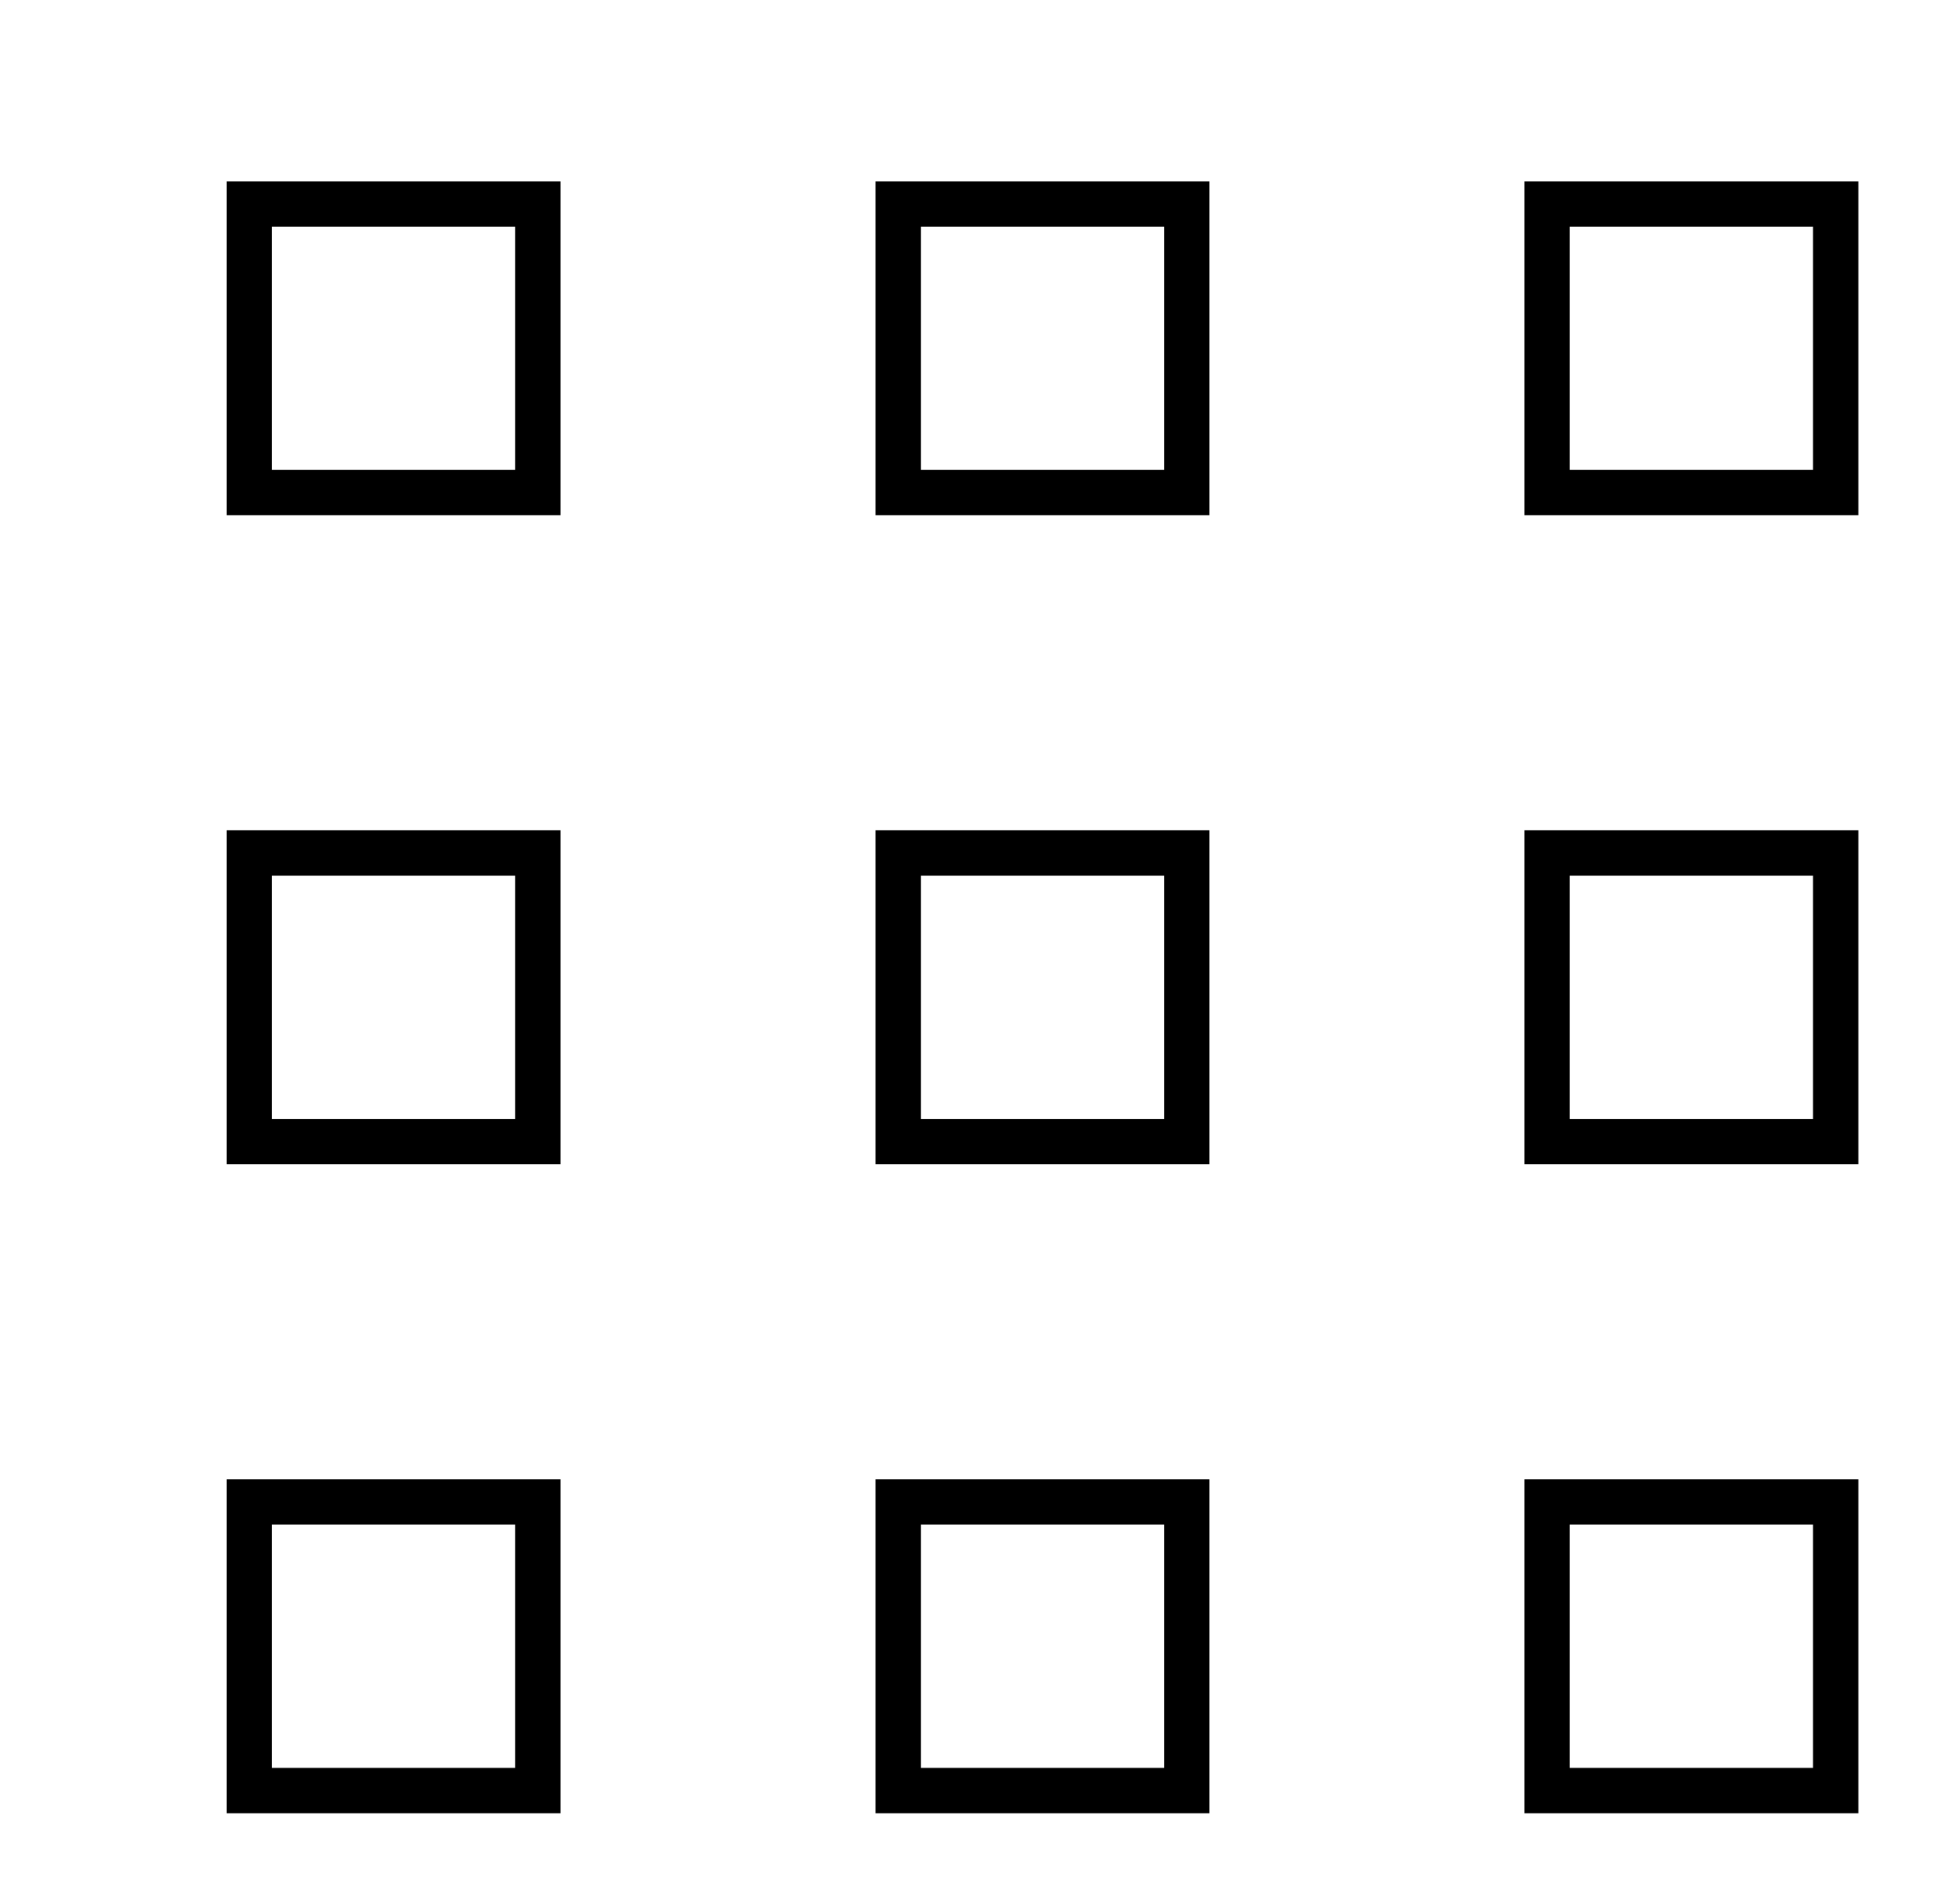 <svg width="86" height="84" viewBox="0 0 86 84" fill="none" xmlns="http://www.w3.org/2000/svg">
<g filter="url(#filter0_d_78_16)">
<path d="M46.367 5H33.633V17.733H46.367V5Z" stroke="black" stroke-width="2" stroke-miterlimit="10"/>
<path d="M17.733 5H5V17.733H17.733V5Z" stroke="black" stroke-width="2" stroke-miterlimit="10"/>
<path d="M75 5H62.267V17.733H75V5Z" stroke="black" stroke-width="2" stroke-miterlimit="10"/>
<path d="M46.367 33.633H33.633V46.367H46.367V33.633Z" stroke="black" stroke-width="2" stroke-miterlimit="10"/>
<path d="M17.733 33.633H5V46.367H17.733V33.633Z" stroke="black" stroke-width="2" stroke-miterlimit="10"/>
<path d="M75 33.633H62.267V46.367H75V33.633Z" stroke="black" stroke-width="2" stroke-miterlimit="10"/>
<path d="M46.367 62.267H33.633V75H46.367V62.267Z" stroke="black" stroke-width="2" stroke-miterlimit="10"/>
<path d="M17.733 62.267H5V75H17.733V62.267Z" stroke="black" stroke-width="2" stroke-miterlimit="10"/>
<path d="M75 62.267H62.267V75H75V62.267Z" stroke="black" stroke-width="2" stroke-miterlimit="10"/>
</g>
<defs>
<filter id="filter0_d_78_16" x="0" y="0" width="90" height="88" filterUnits="userSpaceOnUse" color-interpolation-filters="sRGB">
<feFlood flood-opacity="0" result="BackgroundImageFix"/>
<feColorMatrix in="SourceAlpha" type="matrix" values="0 0 0 0 0 0 0 0 0 0 0 0 0 0 0 0 0 0 127 0" result="hardAlpha"/>
<feOffset dx="6" dy="4"/>
<feGaussianBlur stdDeviation="2"/>
<feComposite in2="hardAlpha" operator="out"/>
<feColorMatrix type="matrix" values="0 0 0 0 0 0 0 0 0 0 0 0 0 0 0 0 0 0 0.25 0"/>
<feBlend mode="normal" in2="BackgroundImageFix" result="effect1_dropShadow_78_16"/>
<feBlend mode="normal" in="SourceGraphic" in2="effect1_dropShadow_78_16" result="shape"/>
</filter>
</defs>
</svg>
